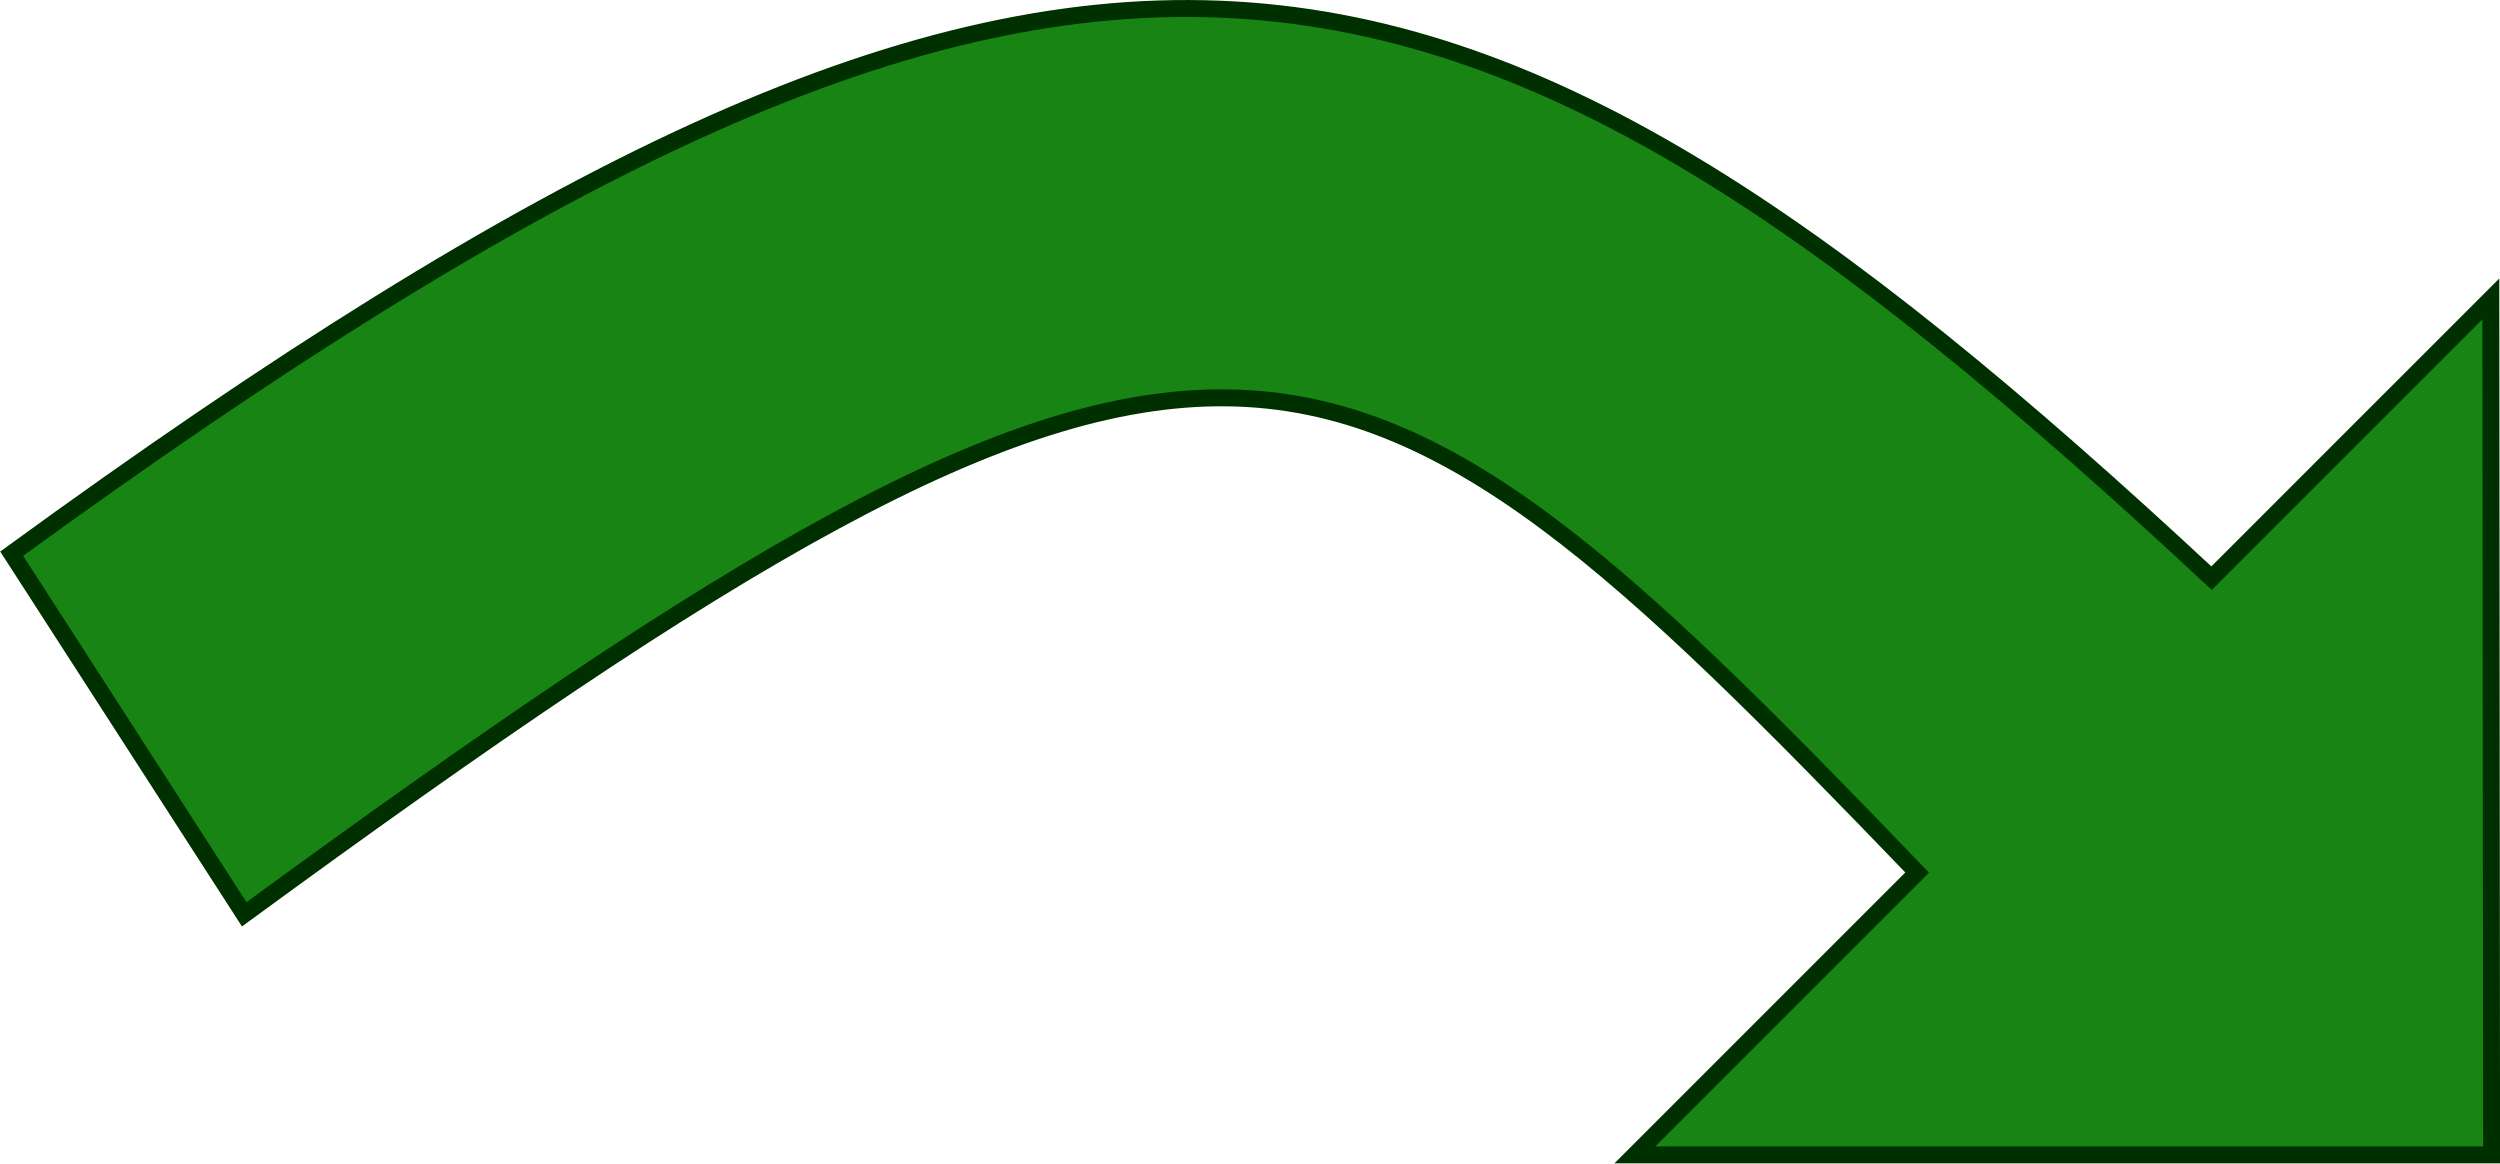 <?xml version="1.0" encoding="UTF-8" standalone="no"?>
<!-- Created with Inkscape (http://www.inkscape.org/) -->

<svg
   xmlns:dc="http://purl.org/dc/elements/1.1/"
   xmlns:cc="http://creativecommons.org/ns#"
   xmlns:rdf="http://www.w3.org/1999/02/22-rdf-syntax-ns#"
   xmlns:svg="http://www.w3.org/2000/svg"
   xmlns="http://www.w3.org/2000/svg"
   xmlns:sodipodi="http://sodipodi.sourceforge.net/DTD/sodipodi-0.dtd"
   xmlns:inkscape="http://www.inkscape.org/namespaces/inkscape"
   width="147.469"
   height="68.634"
   id="svg2"
   version="1.1"
   inkscape:version="0.48.3.1 r9886"
   sodipodi:docname="goto.svg">
  <defs
     id="defs4" />
  <sodipodi:namedview
     id="base"
     pagecolor="#ffffff"
     bordercolor="#666666"
     borderopacity="1.0"
     inkscape:pageopacity="0.0"
     inkscape:pageshadow="2"
     inkscape:zoom="3.959798"
     inkscape:cx="40.387279"
     inkscape:cy="59.783891"
     inkscape:document-units="px"
     inkscape:current-layer="layer1"
     showgrid="false"
     showguides="true"
     inkscape:guide-bbox="true"
     inkscape:window-width="1605"
     inkscape:window-height="984"
     inkscape:window-x="151"
     inkscape:window-y="100"
     inkscape:window-maximized="0"
     fit-margin-top="0"
     fit-margin-left="0"
     fit-margin-right="0"
     fit-margin-bottom="0">
    <sodipodi:guide
       orientation="1,0"
       position="-82.759,55.156"
       id="guide2989" />
    <sodipodi:guide
       orientation="1,0"
       position="123.491,40.87"
       id="guide2991" />
    <sodipodi:guide
       orientation="0,1"
       position="116.438,45.066"
       id="guide2993" />
    <sodipodi:guide
       orientation="0,1"
       position="-12.848,10.156"
       id="guide2995" />
    <sodipodi:guide
       orientation="-0.707,0.707"
       position="140.991,45.066"
       id="guide3765" />
    <sodipodi:guide
       orientation="0,1"
       position="153.67,0.513"
       id="guide3767" />
    <sodipodi:guide
       orientation="1,0"
       position="146.973,42.299"
       id="guide3769" />
  </sodipodi:namedview>
  <g
     inkscape:label="Ebene 1"
     inkscape:groupmode="layer"
     id="layer1"
     transform="translate(-219.188,-416.741)">
    <path
       style="fill:#178413;fill-opacity:1;stroke:#003000;stroke-width:1px;stroke-linecap:butt;stroke-linejoin:miter;stroke-opacity:1"
       d="m 233.594,470.674 c 57.525,-42.087 64.173,-38.331 98.683,-2.463 l -16.652,16.652 50.536,0 -0.045,-50.491 -16.473,16.473 c -45.318,-42.199 -67.432,-46.822 -129.766,-1.444 z"
       id="path2987"
       inkscape:connector-curvature="0"
       sodipodi:nodetypes="cccccccc" />
  </g>
</svg>
